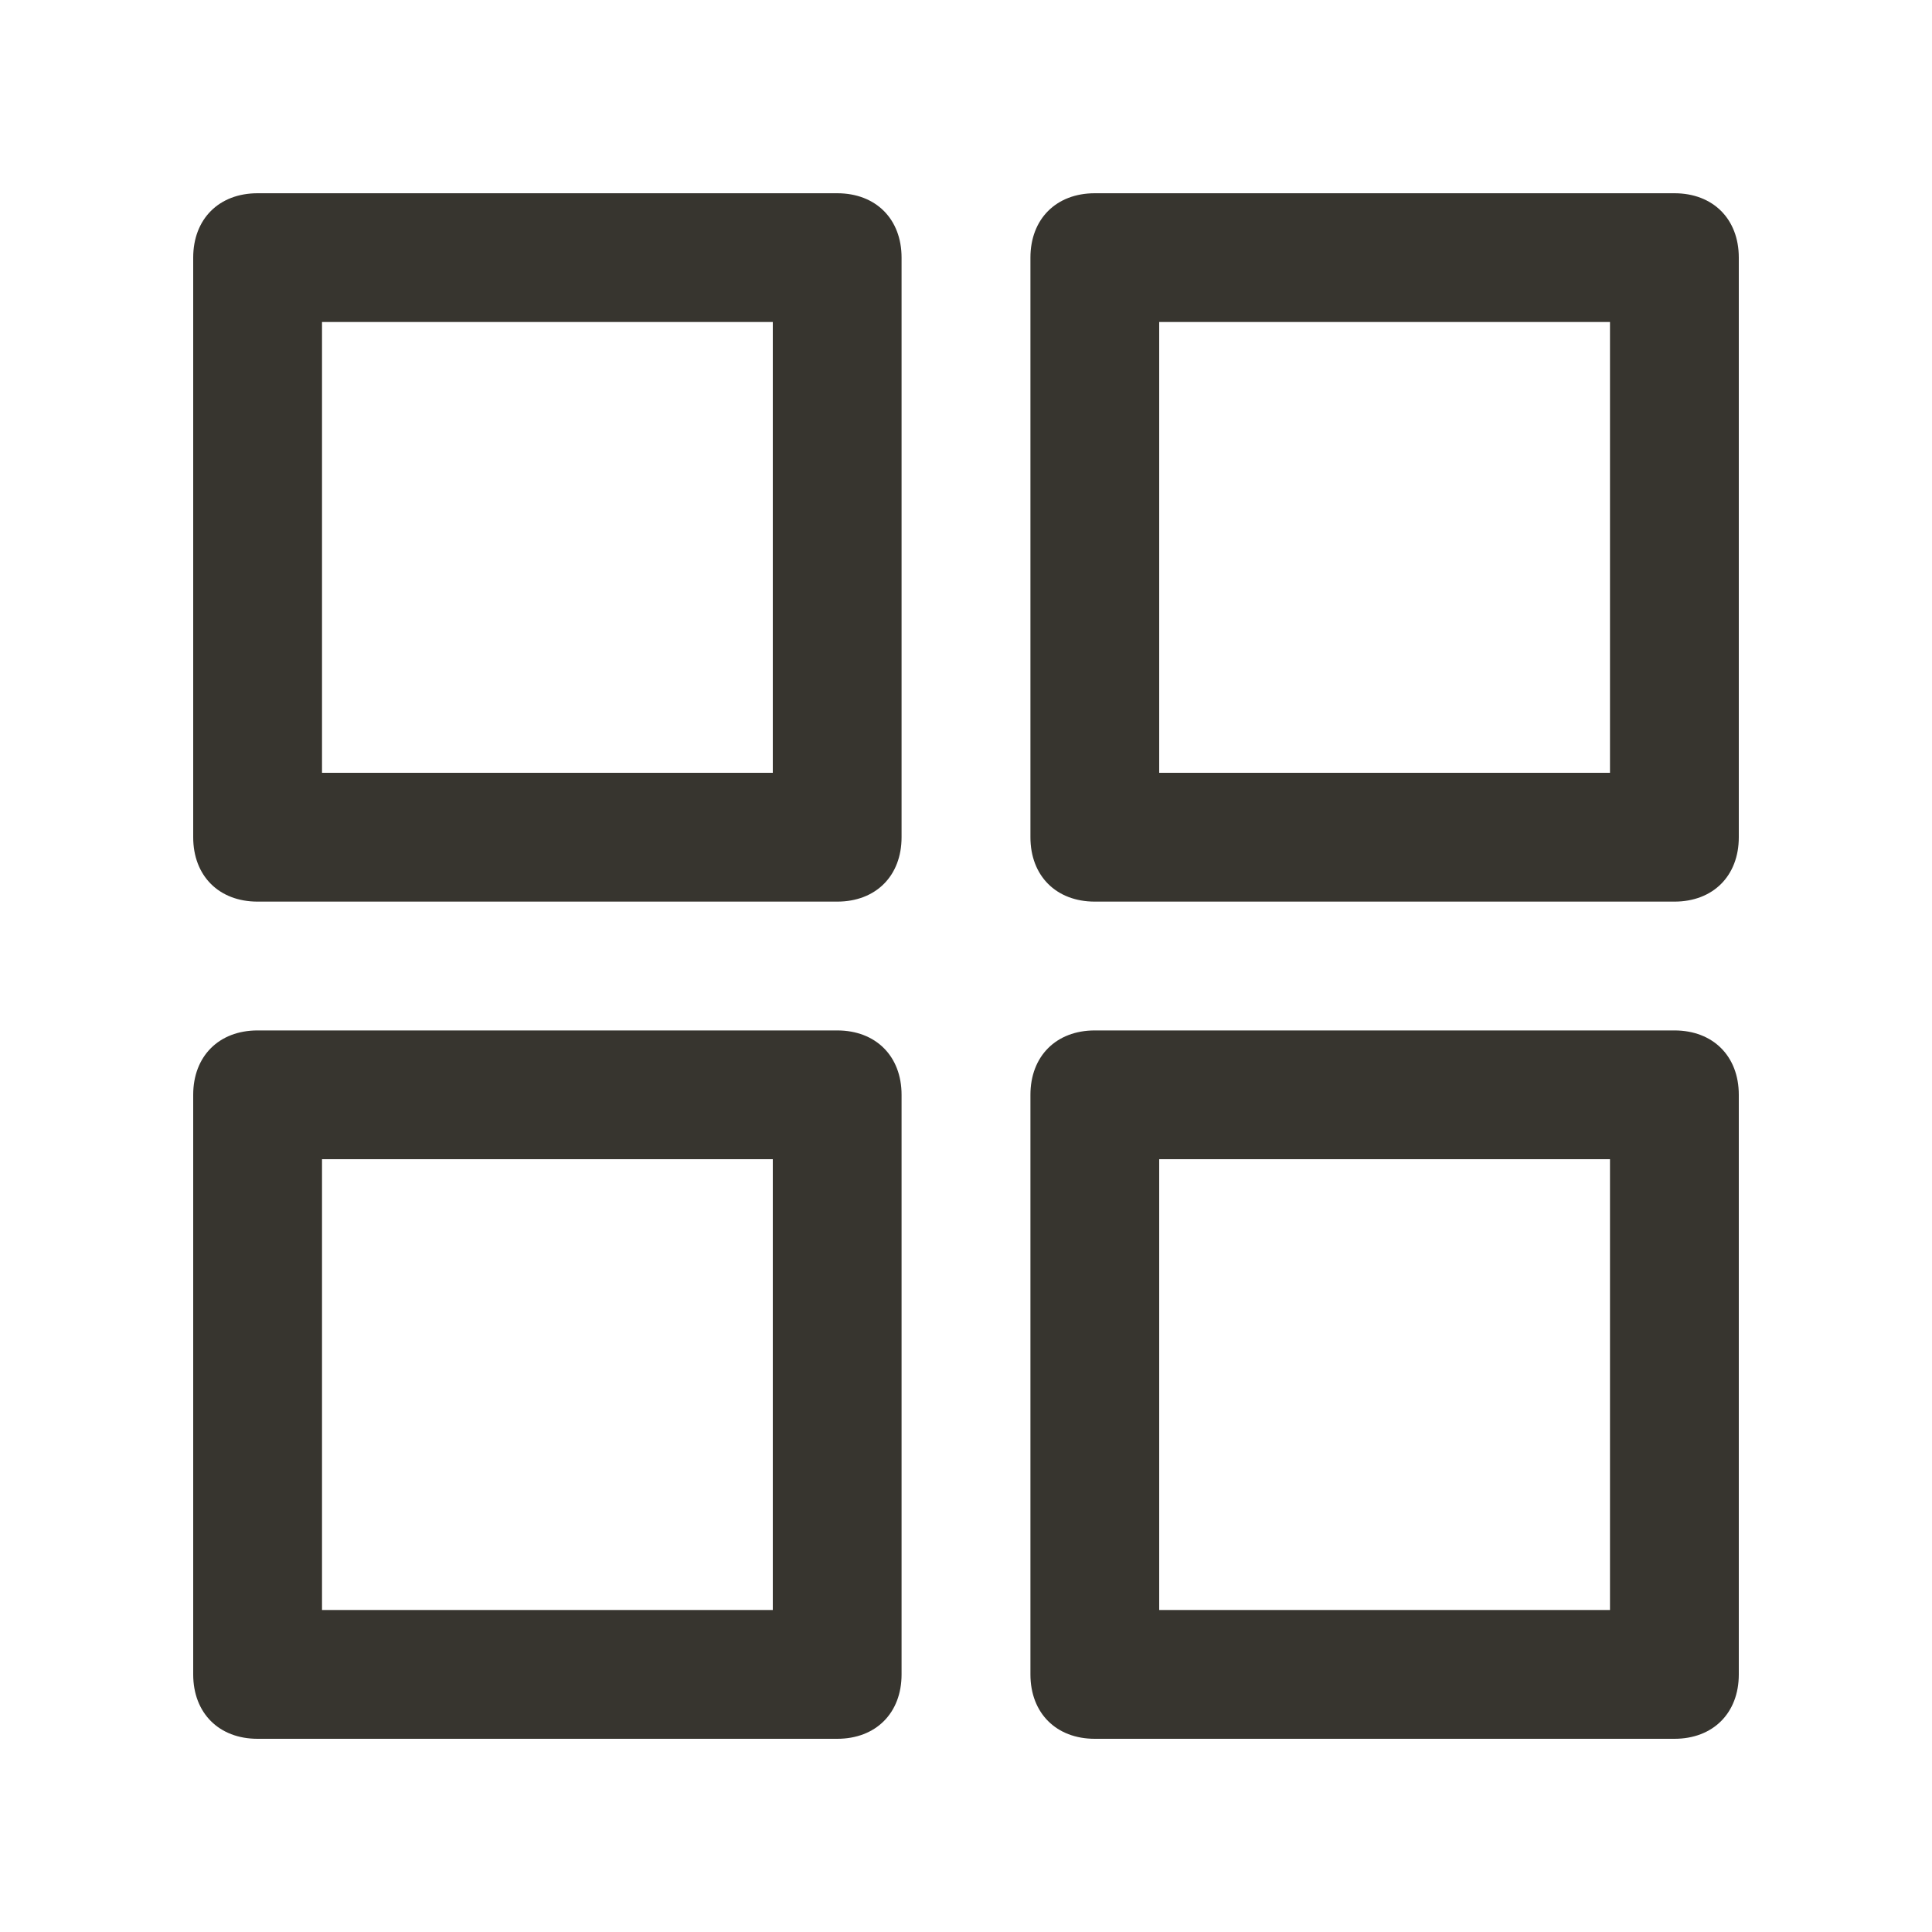 <!-- Generated by IcoMoon.io -->
<svg version="1.1" xmlns="http://www.w3.org/2000/svg" width="40" height="40" viewBox="0 0 40 40">
<title>mi-grid</title>
<path fill="#37352f" d="M17.333 18.667h-12c-0.8 0-1.333-0.533-1.333-1.333v-12c0-0.8 0.533-1.333 1.333-1.333h12c0.8 0 1.333 0.533 1.333 1.333v12c0 0.8-0.533 1.333-1.333 1.333zM6.667 16h9.333v-9.333h-9.333v9.333z"></path>
<path fill="#37352f" d="M34.667 18.667h-12c-0.8 0-1.333-0.533-1.333-1.333v-12c0-0.8 0.533-1.333 1.333-1.333h12c0.8 0 1.333 0.533 1.333 1.333v12c0 0.8-0.533 1.333-1.333 1.333zM24 16h9.333v-9.333h-9.333v9.333z"></path>
<path fill="#37352f" d="M17.333 36h-12c-0.8 0-1.333-0.533-1.333-1.333v-12c0-0.8 0.533-1.333 1.333-1.333h12c0.8 0 1.333 0.533 1.333 1.333v12c0 0.8-0.533 1.333-1.333 1.333zM6.667 33.333h9.333v-9.333h-9.333v9.333z"></path>
<path fill="#37352f" d="M34.667 36h-12c-0.8 0-1.333-0.533-1.333-1.333v-12c0-0.8 0.533-1.333 1.333-1.333h12c0.8 0 1.333 0.533 1.333 1.333v12c0 0.8-0.533 1.333-1.333 1.333zM24 33.333h9.333v-9.333h-9.333v9.333z"></path>
</svg>
